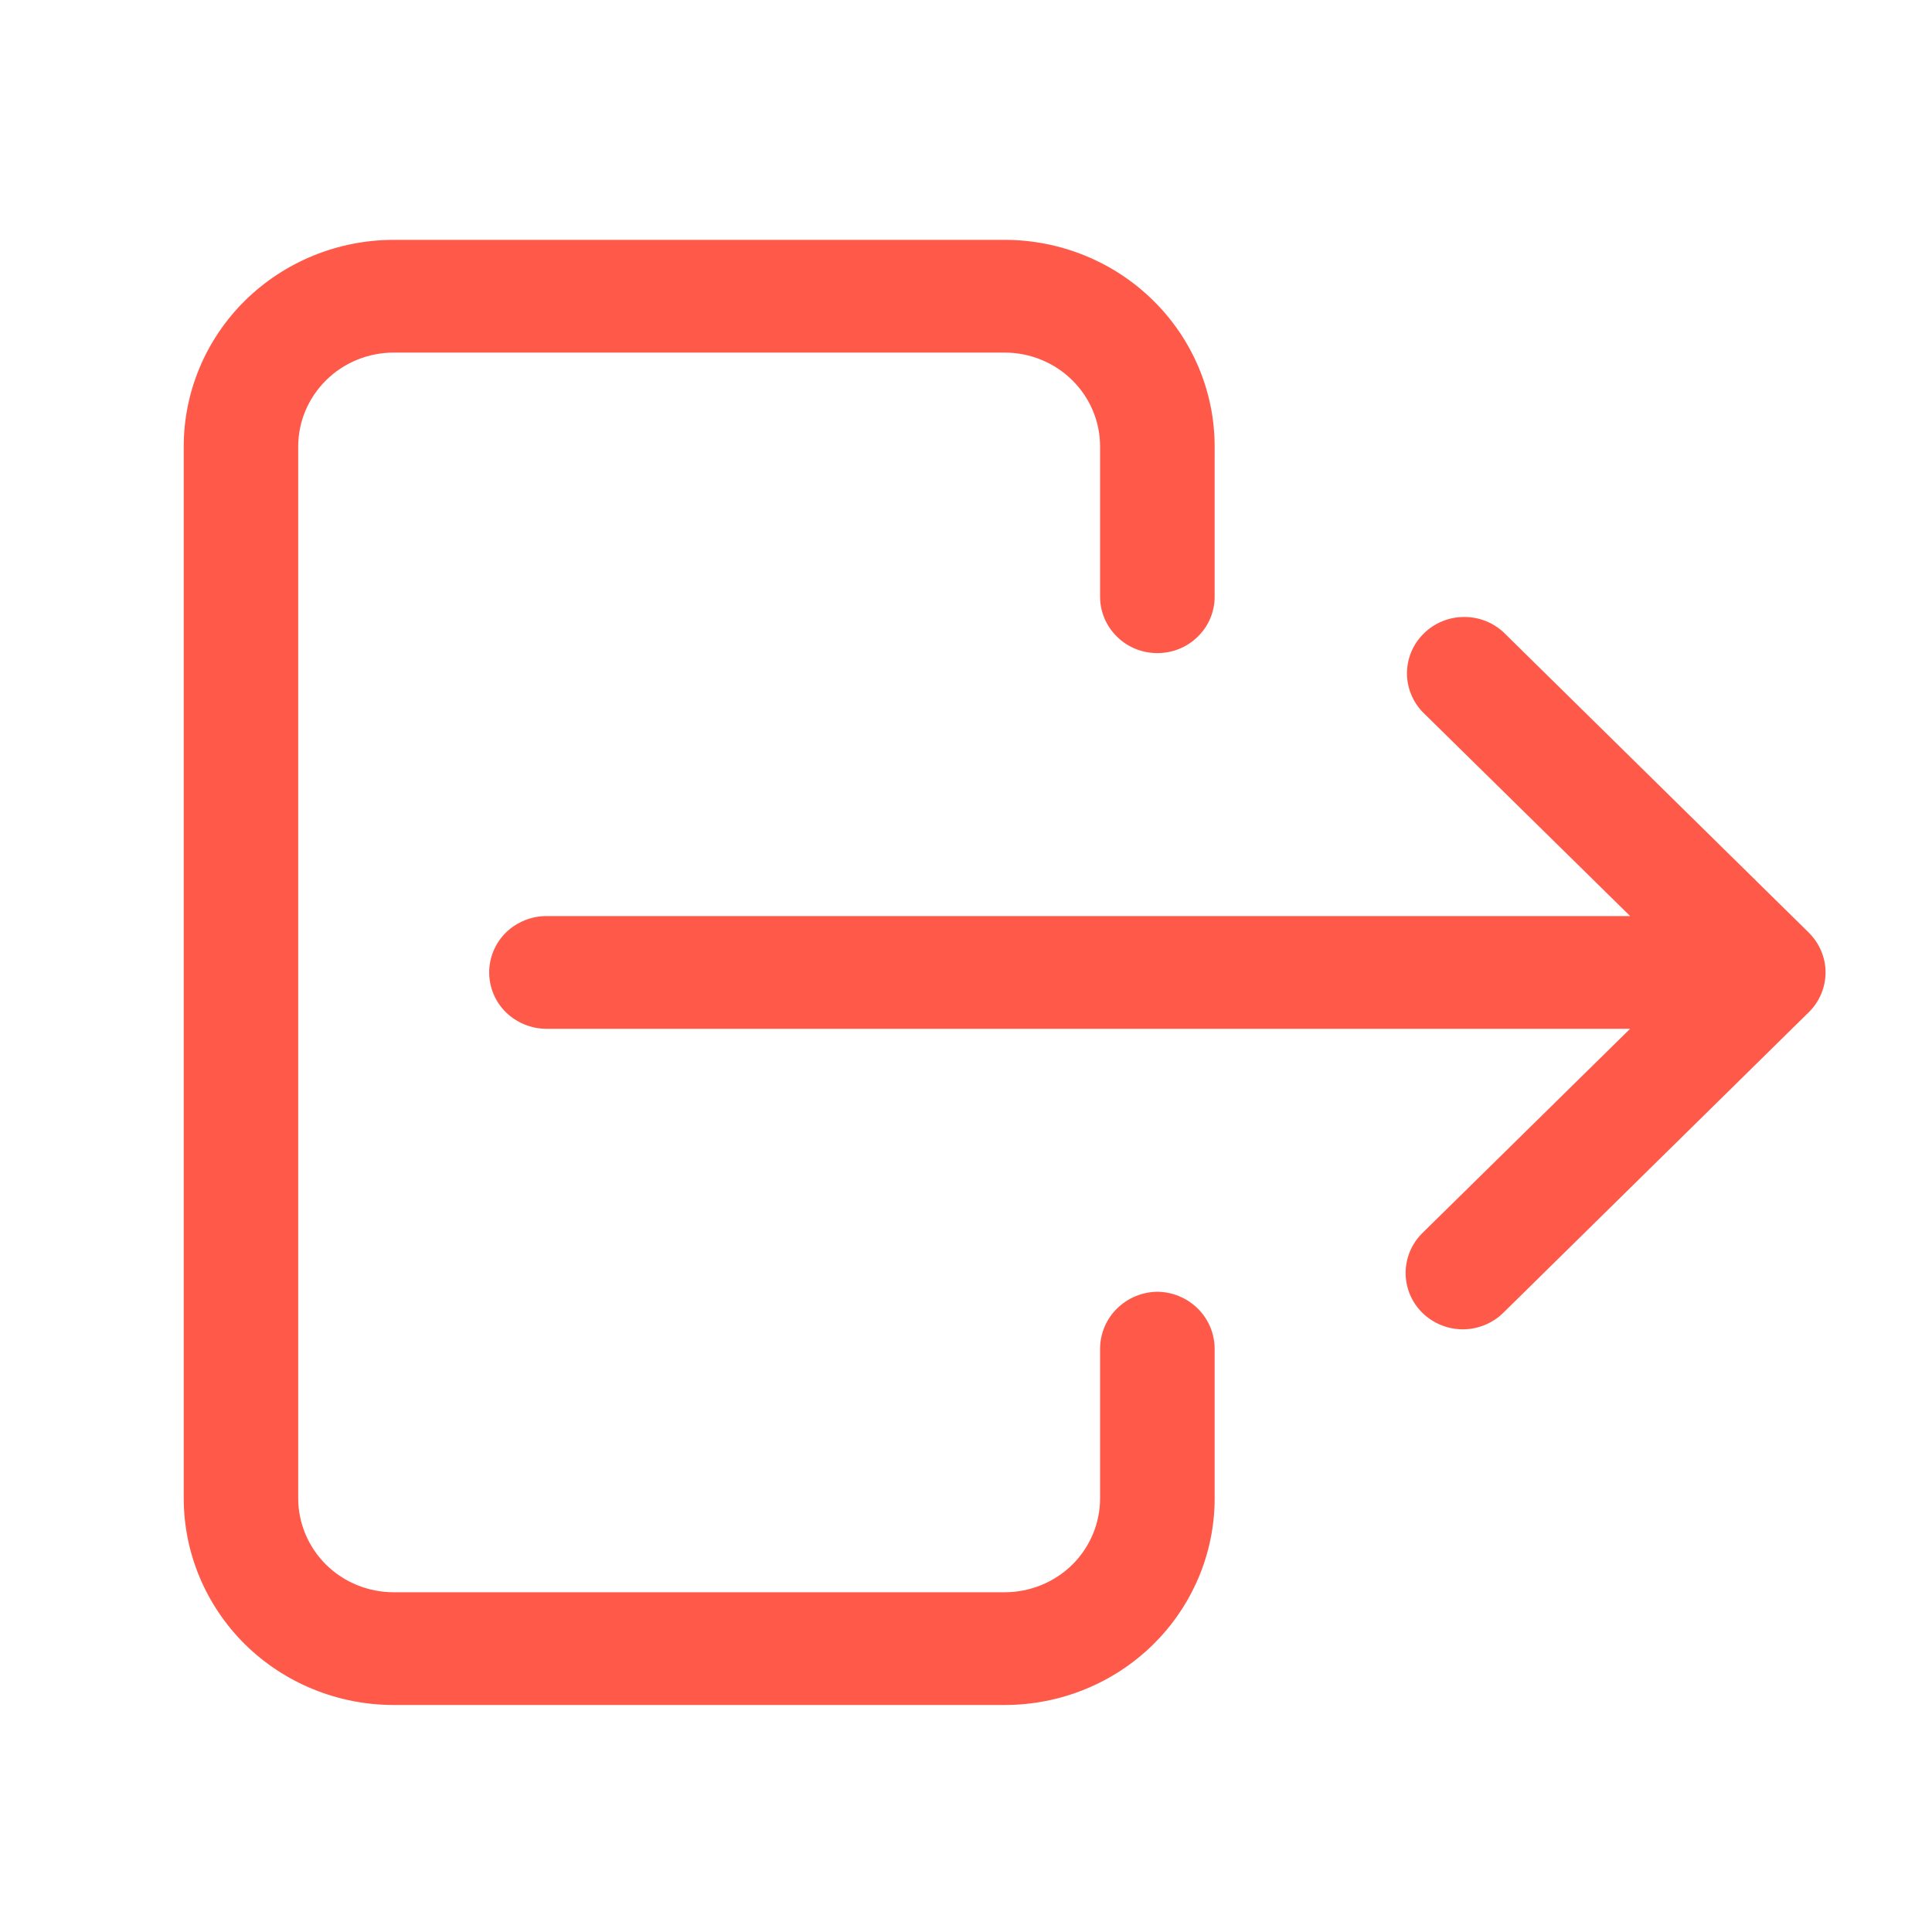 <svg width="20" height="20" viewBox="0 0 20 20" fill="none" xmlns="http://www.w3.org/2000/svg">
<path d="M18.724 9.654L15.562 6.543C15.45 6.44 15.301 6.384 15.148 6.387C14.994 6.389 14.847 6.451 14.739 6.558C14.63 6.664 14.568 6.809 14.565 6.96C14.562 7.111 14.62 7.257 14.724 7.368L16.875 9.483H5.657C5.5 9.483 5.349 9.545 5.237 9.654C5.126 9.764 5.064 9.912 5.064 10.067C5.064 10.221 5.126 10.37 5.237 10.479C5.349 10.588 5.5 10.65 5.657 10.65H16.875L14.724 12.765C14.613 12.875 14.551 13.023 14.551 13.178C14.551 13.332 14.613 13.481 14.724 13.59C14.835 13.699 14.986 13.761 15.143 13.761C15.3 13.761 15.451 13.699 15.562 13.59L18.724 10.479C18.835 10.37 18.898 10.221 18.898 10.067C18.898 9.912 18.835 9.764 18.724 9.654Z" fill="#FF594A"/>
<path d="M11.981 13.372C11.824 13.374 11.675 13.436 11.564 13.545C11.453 13.654 11.39 13.802 11.388 13.956V15.511C11.388 15.769 11.284 16.016 11.099 16.199C10.913 16.381 10.662 16.483 10.4 16.483H4.076C3.814 16.483 3.562 16.381 3.377 16.199C3.192 16.016 3.087 15.769 3.087 15.511V4.622C3.087 4.364 3.192 4.117 3.377 3.935C3.562 3.752 3.814 3.65 4.076 3.65H10.4C10.662 3.65 10.913 3.752 11.099 3.935C11.284 4.117 11.388 4.364 11.388 4.622V6.178C11.388 6.333 11.451 6.481 11.562 6.59C11.673 6.7 11.824 6.761 11.981 6.761C12.138 6.761 12.289 6.7 12.4 6.59C12.511 6.481 12.574 6.333 12.574 6.178V4.622C12.574 4.055 12.345 3.511 11.937 3.11C11.53 2.709 10.976 2.483 10.4 2.483H4.076C3.499 2.483 2.946 2.709 2.538 3.11C2.131 3.511 1.902 4.055 1.902 4.622V15.511C1.902 16.078 2.131 16.622 2.538 17.024C2.946 17.425 3.499 17.65 4.076 17.65H10.4C10.976 17.65 11.53 17.425 11.937 17.024C12.345 16.622 12.574 16.078 12.574 15.511V13.956C12.572 13.802 12.509 13.654 12.398 13.545C12.287 13.436 12.138 13.374 11.981 13.372Z" fill="#FF594A"/>
</svg>
